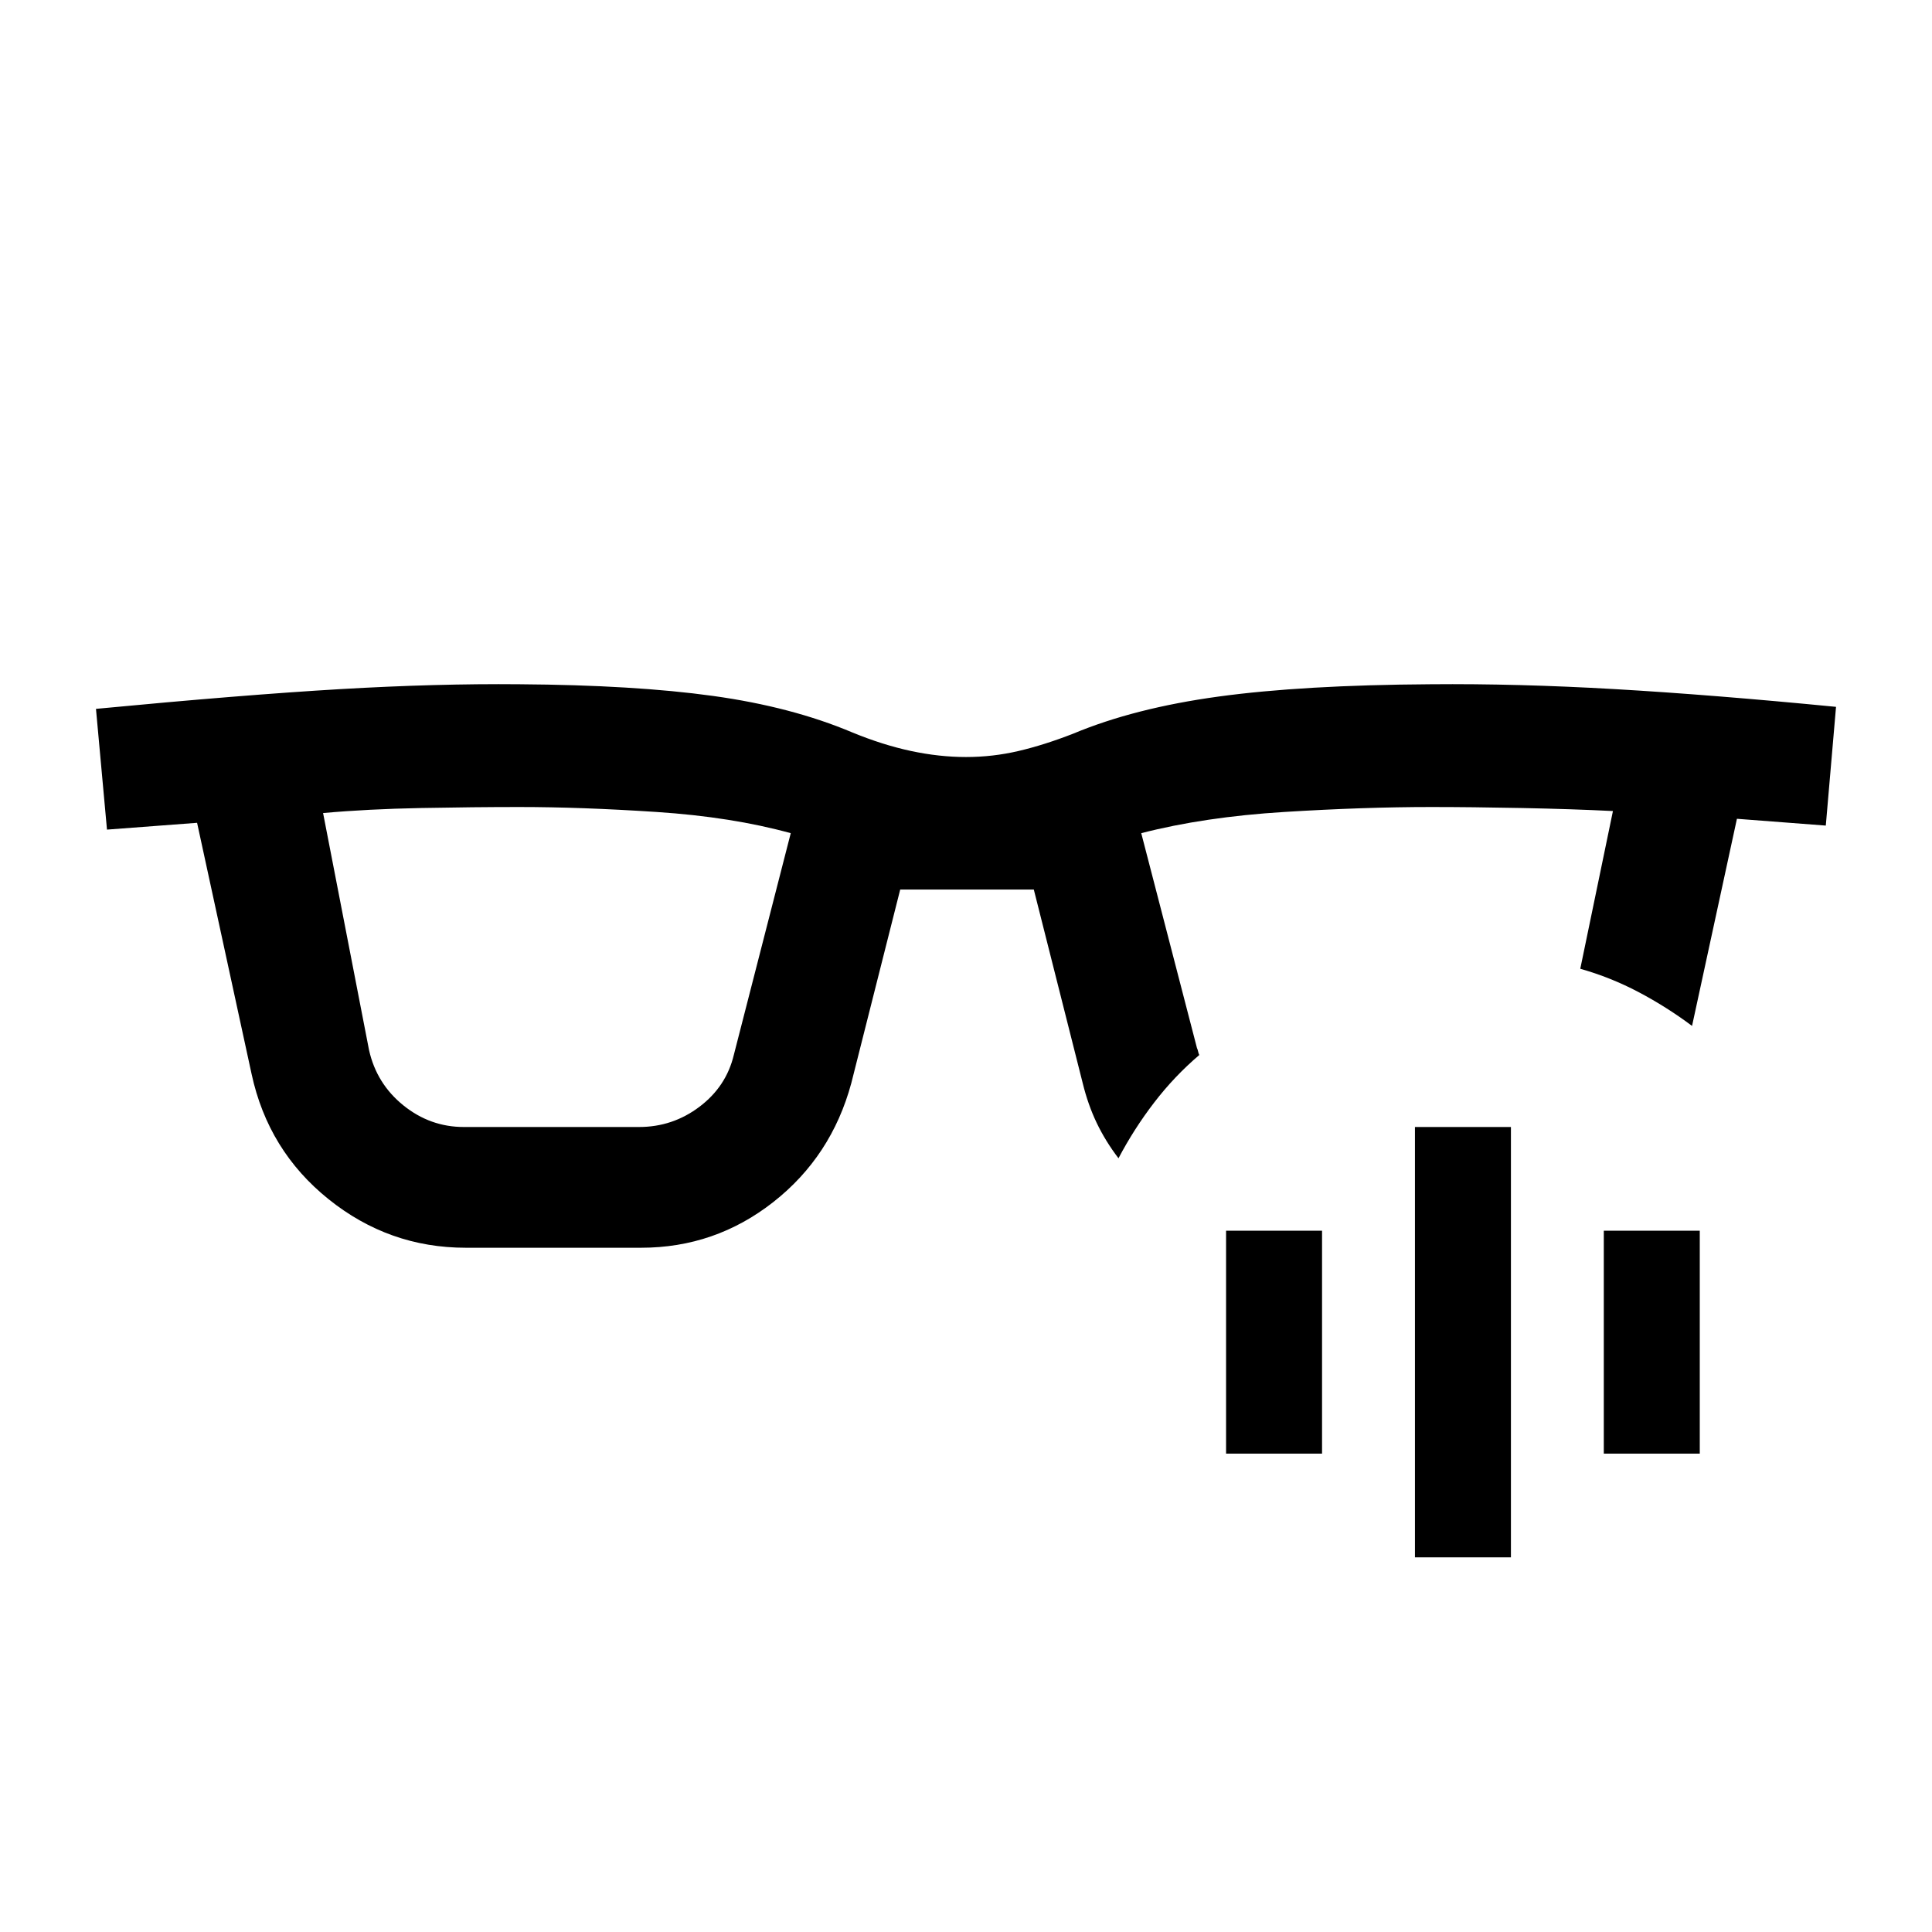 <svg xmlns="http://www.w3.org/2000/svg" height="24" viewBox="0 -960 960 960" width="24"><path d="M183.39-438.15q3.76 16.69 17.07 27.42t30 10.73h87.08q16.69 0 30-10.04 13.31-10.04 17.08-25.73L392.92-546q-29.3-8.08-66.77-10.54Q288.69-559 258-559q-22.23 0-48.73.5-26.5.5-48.73 2.5l22.85 117.85Zm372.38 53.69q-6.46-8.46-10.81-17.54-4.34-9.08-6.96-19.77L513.69-518h-66.38L423-421.77q-9.85 36.38-38.77 59.08Q355.31-340 318.54-340h-87.08q-38.15 0-68.19-24.12-30.04-24.11-38.27-62.27L97.93-551.15l-44.77 3.38-5.47-60q73.39-7 121.39-9.81 48-2.8 88.92-2.42 57.31.39 96.35 5.81 39.03 5.42 69.11 18.11 15.15 6.24 29.19 9.24 14.04 3 27.35 3 13.31 0 26.12-3 12.8-3 27.19-8.62 30.31-12.69 72.15-18.42Q647.31-619.61 711-620q42.92-.38 91.42 2.42 48.5 2.81 109.89 8.81l-5.08 59-44.16-3.38-22.3 102.92q-12.77-9.54-26.66-16.85-13.88-7.31-28.88-11.54L801.46-557q-20-1-45.23-1.5Q731-559 711-559q-33.08 0-72.85 2.46-39.77 2.46-71.07 10.54l27.69 106.77q.38.77.57 1.73.2.96.58 1.73-12.38 10.54-22.42 23.62-10.04 13.07-17.73 27.69Zm147.31 198.3V-400h47.69v213.84h-47.69Zm-93.85-51.53v-110.77h47.69v110.77h-47.69Zm187.69 0v-110.77h47.69v110.77h-47.69Z"/></svg>